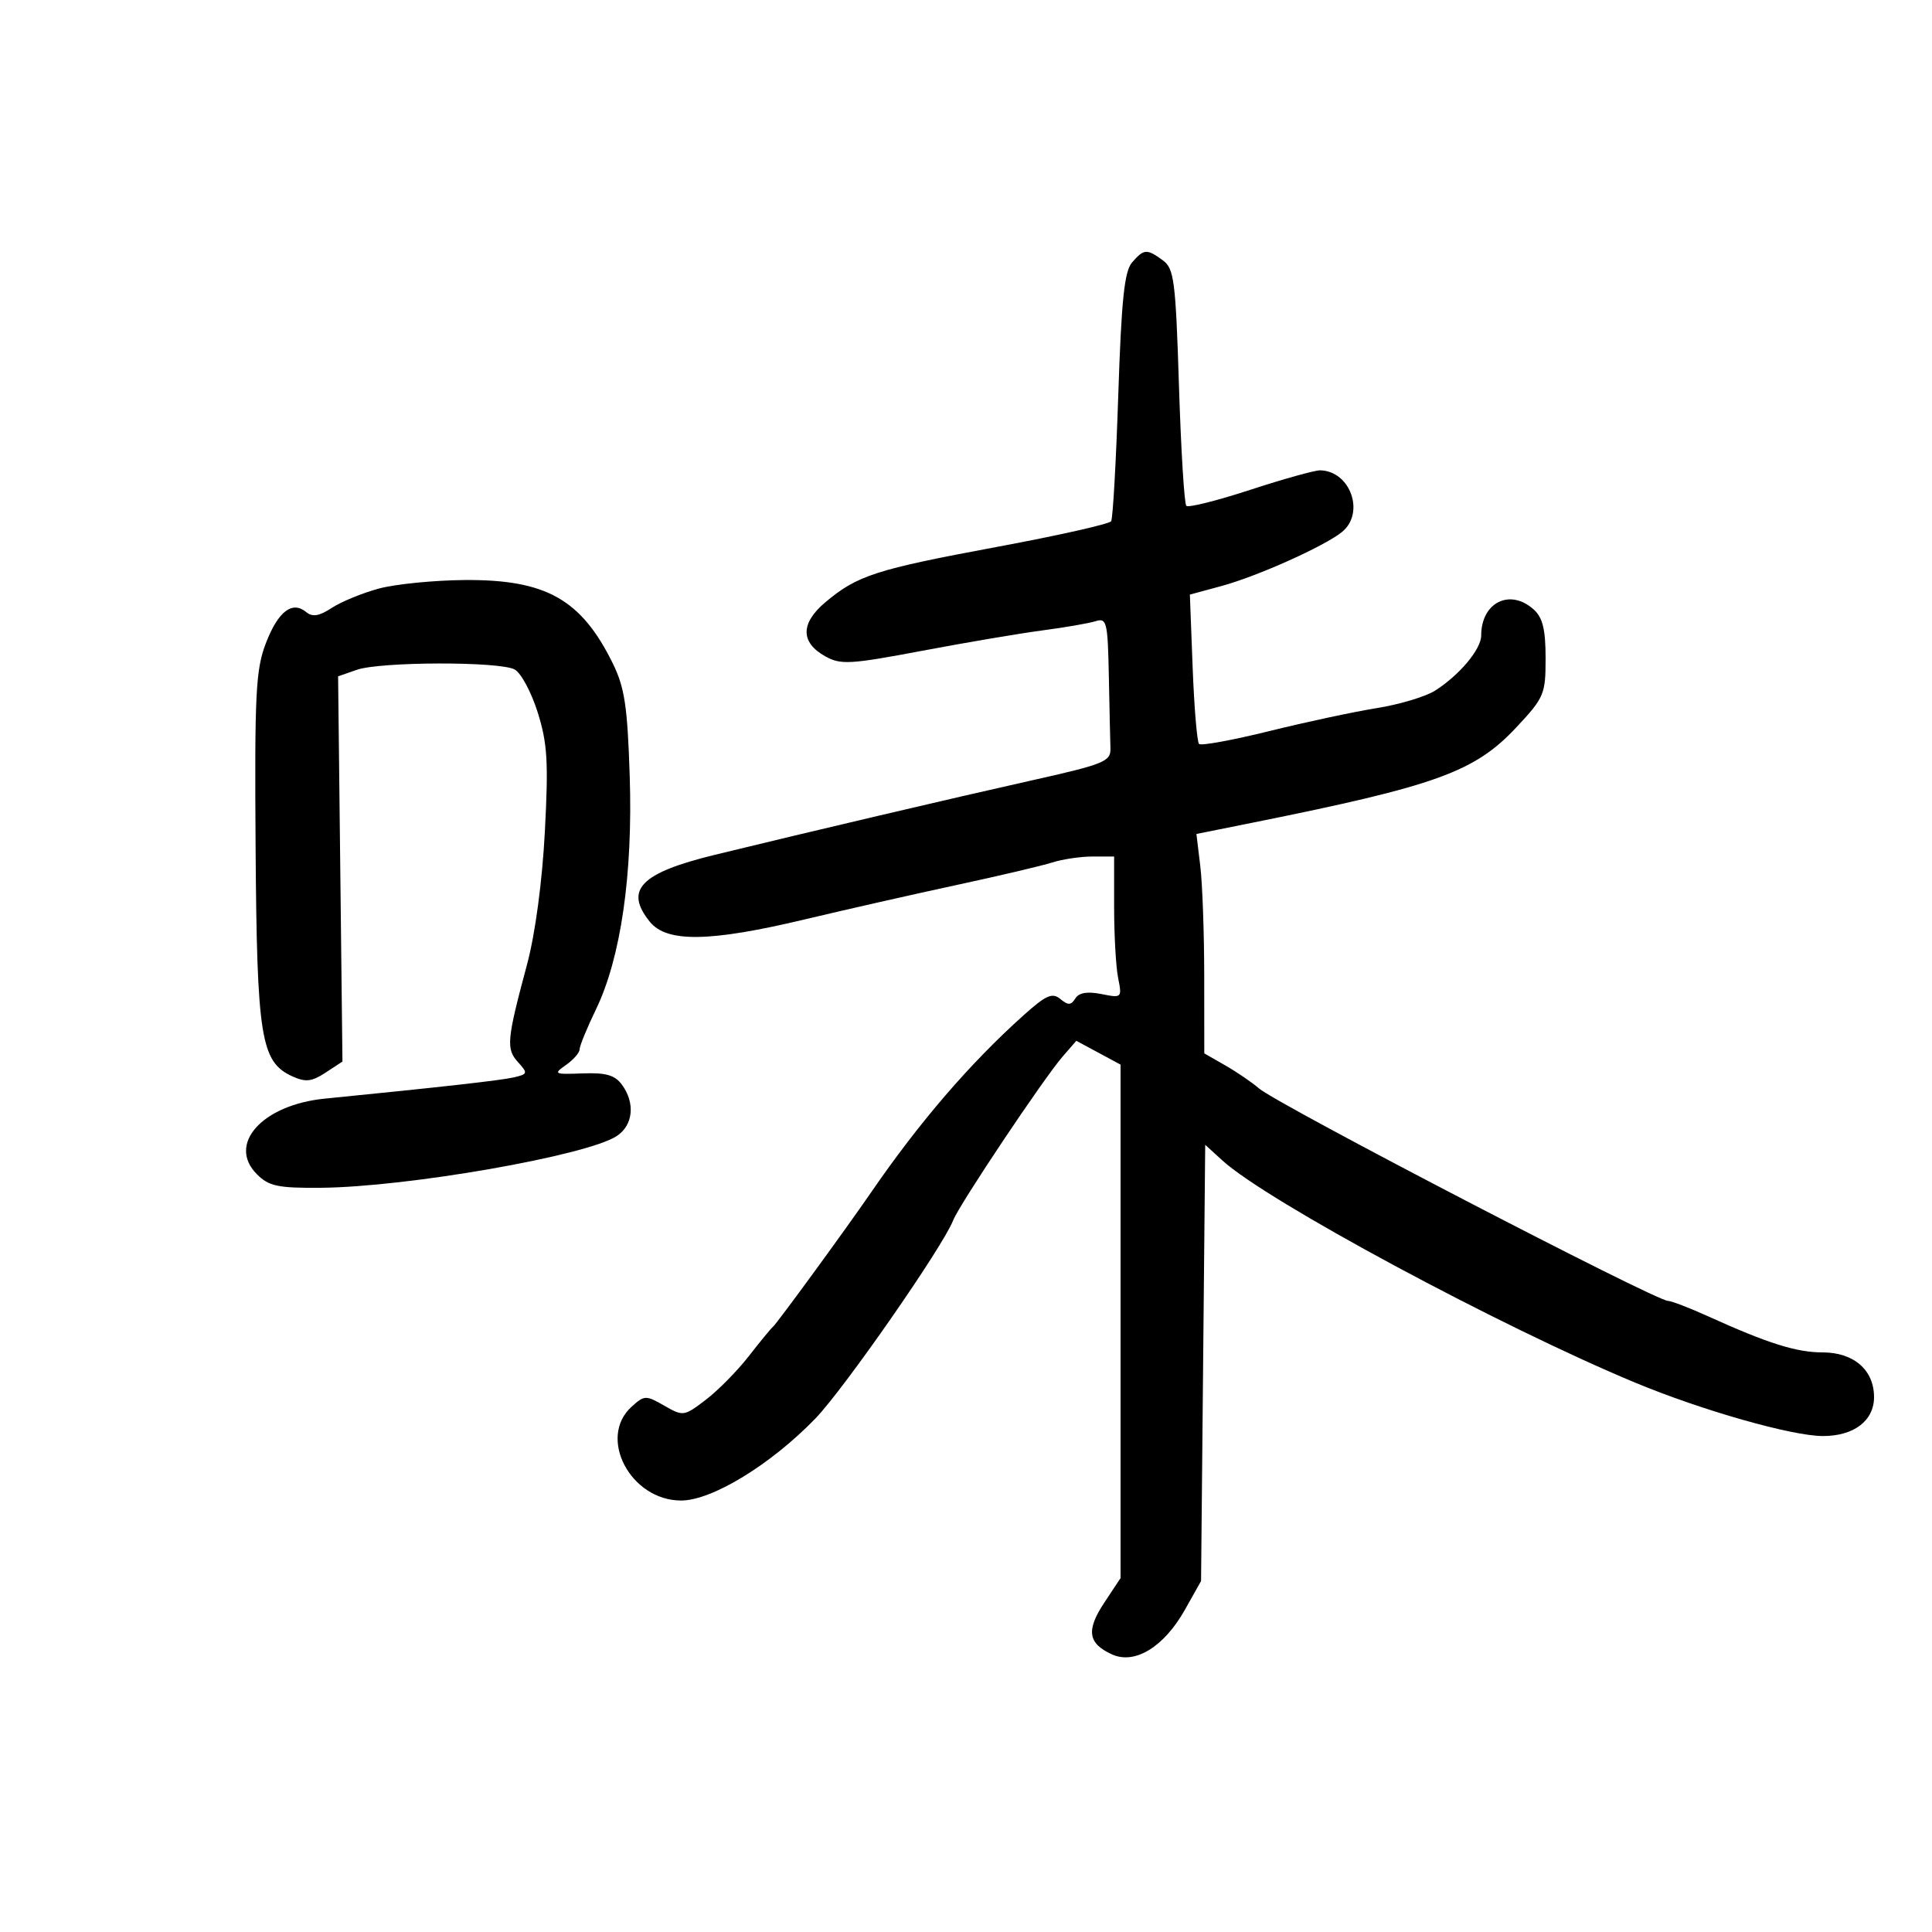<svg xmlns="http://www.w3.org/2000/svg" width="300" height="300" viewBox="0 0 300 300" version="1.1">
	<path d="M 175.788 40.750 C 174.595 42.122, 174.132 46.568, 173.645 61.327 C 173.303 71.681, 172.806 80.505, 172.541 80.934 C 172.275 81.364, 164.283 83.161, 154.779 84.928 C 136.009 88.417, 133.112 89.352, 128.169 93.511 C 124.284 96.780, 124.277 99.749, 128.148 101.914 C 130.535 103.250, 132.012 103.166, 143.148 101.062 C 149.941 99.778, 158.378 98.349, 161.896 97.885 C 165.413 97.422, 169.126 96.778, 170.146 96.454 C 171.850 95.913, 172.014 96.598, 172.179 104.933 C 172.277 109.920, 172.389 114.997, 172.429 116.216 C 172.494 118.248, 171.459 118.666, 160 121.227 C 148.241 123.856, 125.588 129.176, 111 132.736 C 99.449 135.554, 96.899 138.183, 100.912 143.139 C 103.540 146.385, 110.234 146.279, 125 142.757 C 131.325 141.248, 141.900 138.852, 148.500 137.431 C 155.100 136.011, 161.805 134.433, 163.399 133.924 C 164.994 133.416, 167.806 133, 169.649 133 L 173 133 173 140.875 C 173 145.206, 173.281 150.156, 173.625 151.875 C 174.240 154.948, 174.196 154.989, 171.024 154.355 C 168.833 153.917, 167.534 154.137, 166.975 155.040 C 166.314 156.109, 165.856 156.125, 164.648 155.123 C 163.398 154.086, 162.427 154.519, 158.899 157.687 C 150.564 165.174, 142.762 174.243, 135.230 185.198 C 131.341 190.856, 120.668 205.475, 120.043 206 C 119.716 206.275, 118.009 208.350, 116.249 210.612 C 114.490 212.874, 111.497 215.909, 109.598 217.357 C 106.220 219.934, 106.081 219.953, 103.149 218.271 C 100.290 216.630, 100.058 216.637, 98.077 218.431 C 92.757 223.244, 97.908 233, 105.768 233 C 110.550 233, 119.701 227.412, 126.601 220.279 C 131.069 215.659, 146.426 193.573, 148.002 189.500 C 148.942 187.071, 162.047 167.467, 165.009 164.058 L 167.132 161.616 170.566 163.465 L 174 165.315 174 205.179 L 174 245.043 171.471 248.864 C 168.628 253.160, 168.930 255.191, 172.664 256.893 C 176.218 258.512, 180.747 255.738, 184 249.949 L 186.500 245.500 186.822 211.632 L 187.144 177.763 189.822 180.207 C 196.738 186.518, 232.886 205.964, 254 214.733 C 264.305 219.013, 278.223 222.971, 283.027 222.988 C 287.854 223.005, 291 220.620, 291 216.943 C 291 212.733, 287.859 210, 283.020 210 C 278.944 210, 274.514 208.604, 265.223 204.392 C 262.320 203.077, 259.519 202, 258.999 202 C 257.086 202, 198.403 171.514, 195.500 169.012 C 194.400 168.064, 192.037 166.452, 190.250 165.429 L 187 163.569 186.991 151.534 C 186.987 144.915, 186.712 137.250, 186.382 134.499 L 185.780 129.499 194.640 127.717 C 223.092 121.993, 228.989 119.858, 235.464 112.935 C 239.783 108.318, 240 107.804, 240 102.198 C 240 97.764, 239.548 95.901, 238.171 94.655 C 234.486 91.320, 230.002 93.531, 229.999 98.684 C 229.997 100.808, 226.626 104.836, 222.835 107.243 C 221.370 108.173, 217.298 109.393, 213.787 109.954 C 210.276 110.515, 202.756 112.124, 197.077 113.529 C 191.397 114.934, 186.498 115.831, 186.189 115.522 C 185.880 115.213, 185.432 109.868, 185.194 103.644 L 184.761 92.327 189.630 91.009 C 195.225 89.495, 205.617 84.839, 208.375 82.611 C 212.007 79.677, 209.701 73.131, 205 73.032 C 204.175 73.014, 199.289 74.377, 194.143 76.059 C 188.996 77.742, 184.527 78.861, 184.212 78.545 C 183.896 78.230, 183.382 69.841, 183.069 59.905 C 182.554 43.548, 182.316 41.704, 180.559 40.419 C 178.073 38.602, 177.630 38.632, 175.788 40.750 M 58.849 91.388 C 56.290 92.077, 52.998 93.427, 51.532 94.387 C 49.570 95.673, 48.521 95.847, 47.560 95.050 C 45.388 93.247, 43.196 94.923, 41.299 99.838 C 39.707 103.965, 39.522 107.615, 39.689 131.636 C 39.895 161.174, 40.495 164.902, 45.407 167.140 C 47.450 168.070, 48.408 167.962, 50.547 166.561 L 53.176 164.838 52.838 134.929 L 52.500 105.020 55.399 104.010 C 59.076 102.729, 77.546 102.687, 79.914 103.954 C 80.895 104.479, 82.504 107.473, 83.490 110.608 C 85.006 115.428, 85.178 118.286, 84.606 129.133 C 84.194 136.925, 83.111 145.009, 81.846 149.729 C 78.690 161.503, 78.563 162.860, 80.427 164.919 C 81.996 166.653, 81.959 166.791, 79.796 167.293 C 77.795 167.757, 68.707 168.779, 50.434 170.595 C 40.710 171.561, 35.228 177.672, 39.897 182.341 C 41.749 184.194, 43.151 184.491, 49.778 184.439 C 63.171 184.333, 91.056 179.467, 95.750 176.416 C 98.314 174.750, 98.673 171.303, 96.580 168.441 C 95.483 166.941, 94.093 166.540, 90.460 166.678 C 86.038 166.846, 85.885 166.769, 87.880 165.372 C 89.046 164.555, 90 163.460, 90 162.938 C 90 162.417, 91.142 159.630, 92.537 156.745 C 96.403 148.753, 98.279 135.792, 97.783 120.500 C 97.432 109.657, 96.994 106.753, 95.148 103 C 90.254 93.055, 84.768 89.969, 72.155 90.067 C 67.395 90.105, 61.407 90.699, 58.849 91.388" stroke="none" fill="black" fill-rule="evenodd"/>
</svg>